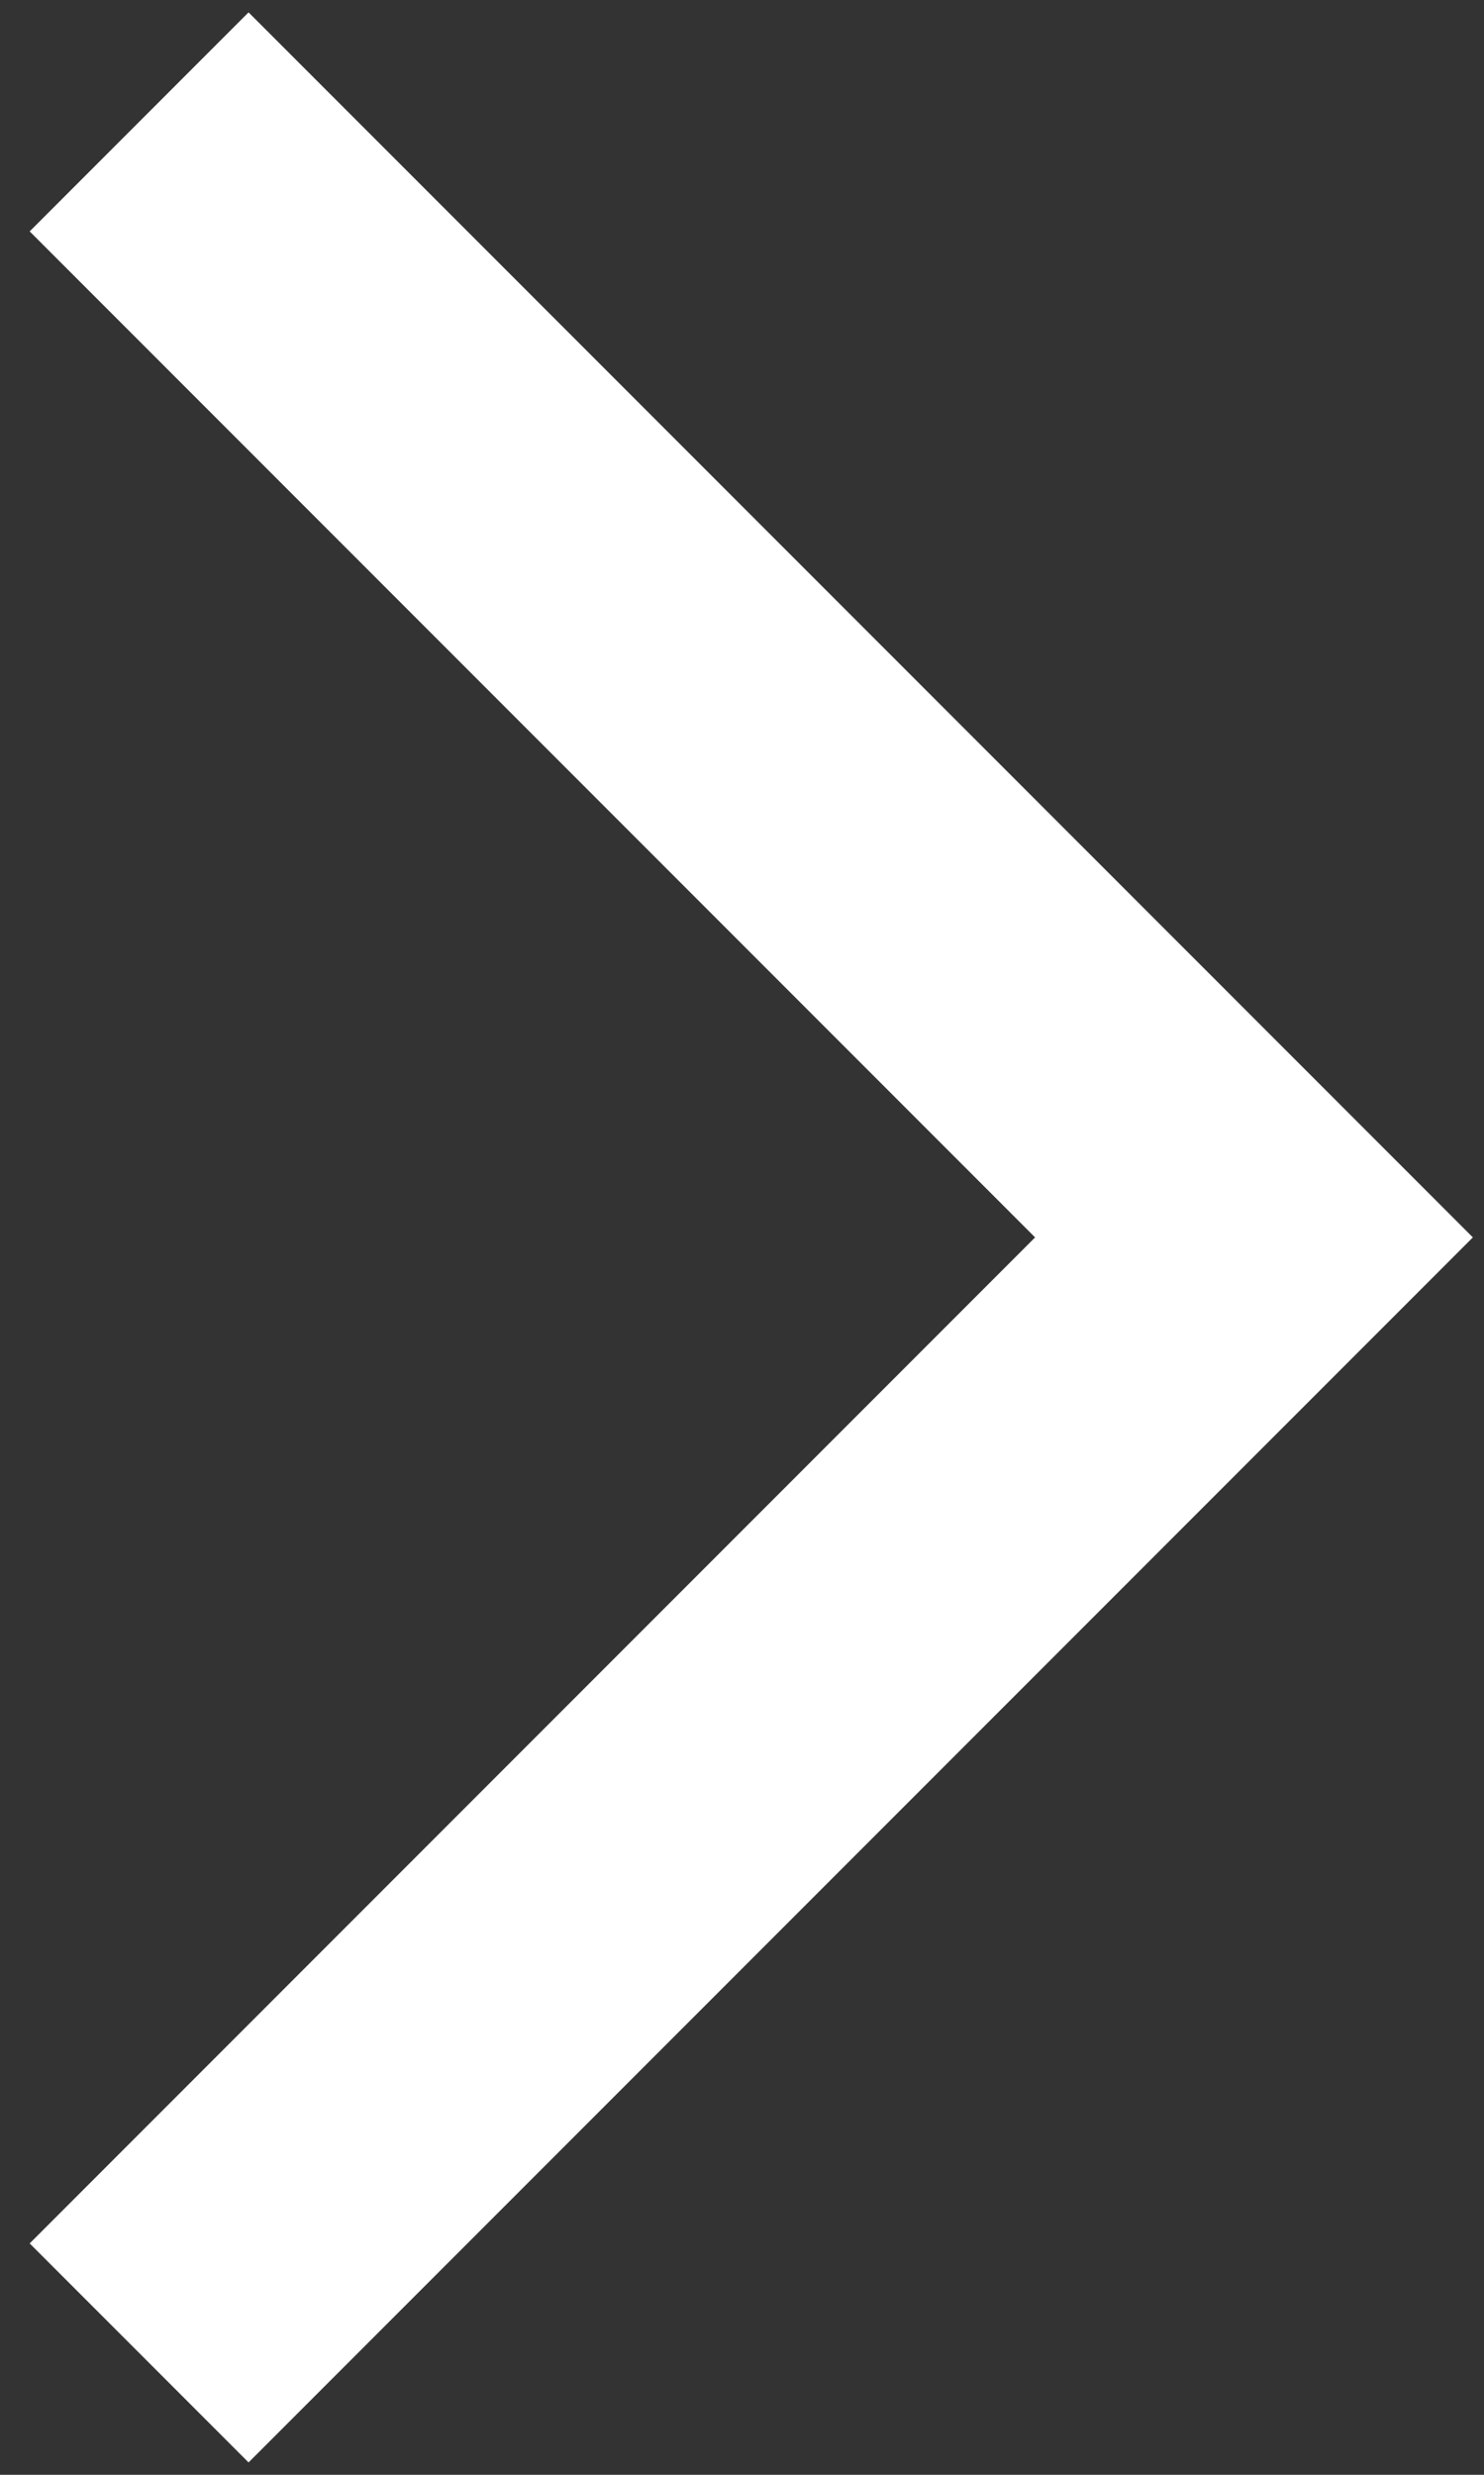 <svg width="48" height="80" viewBox="0 0 48 80" fill="none" xmlns="http://www.w3.org/2000/svg">
<rect x="0" y="0" width="48" height="80" fill="#333333" stroke="none"/>
<path d="M0.96 72.52L8.04 79.6L47.64 40L8.04 0.4L0.96 7.48L33.48 40L0.96 72.52Z" fill="white"/>
</svg>
